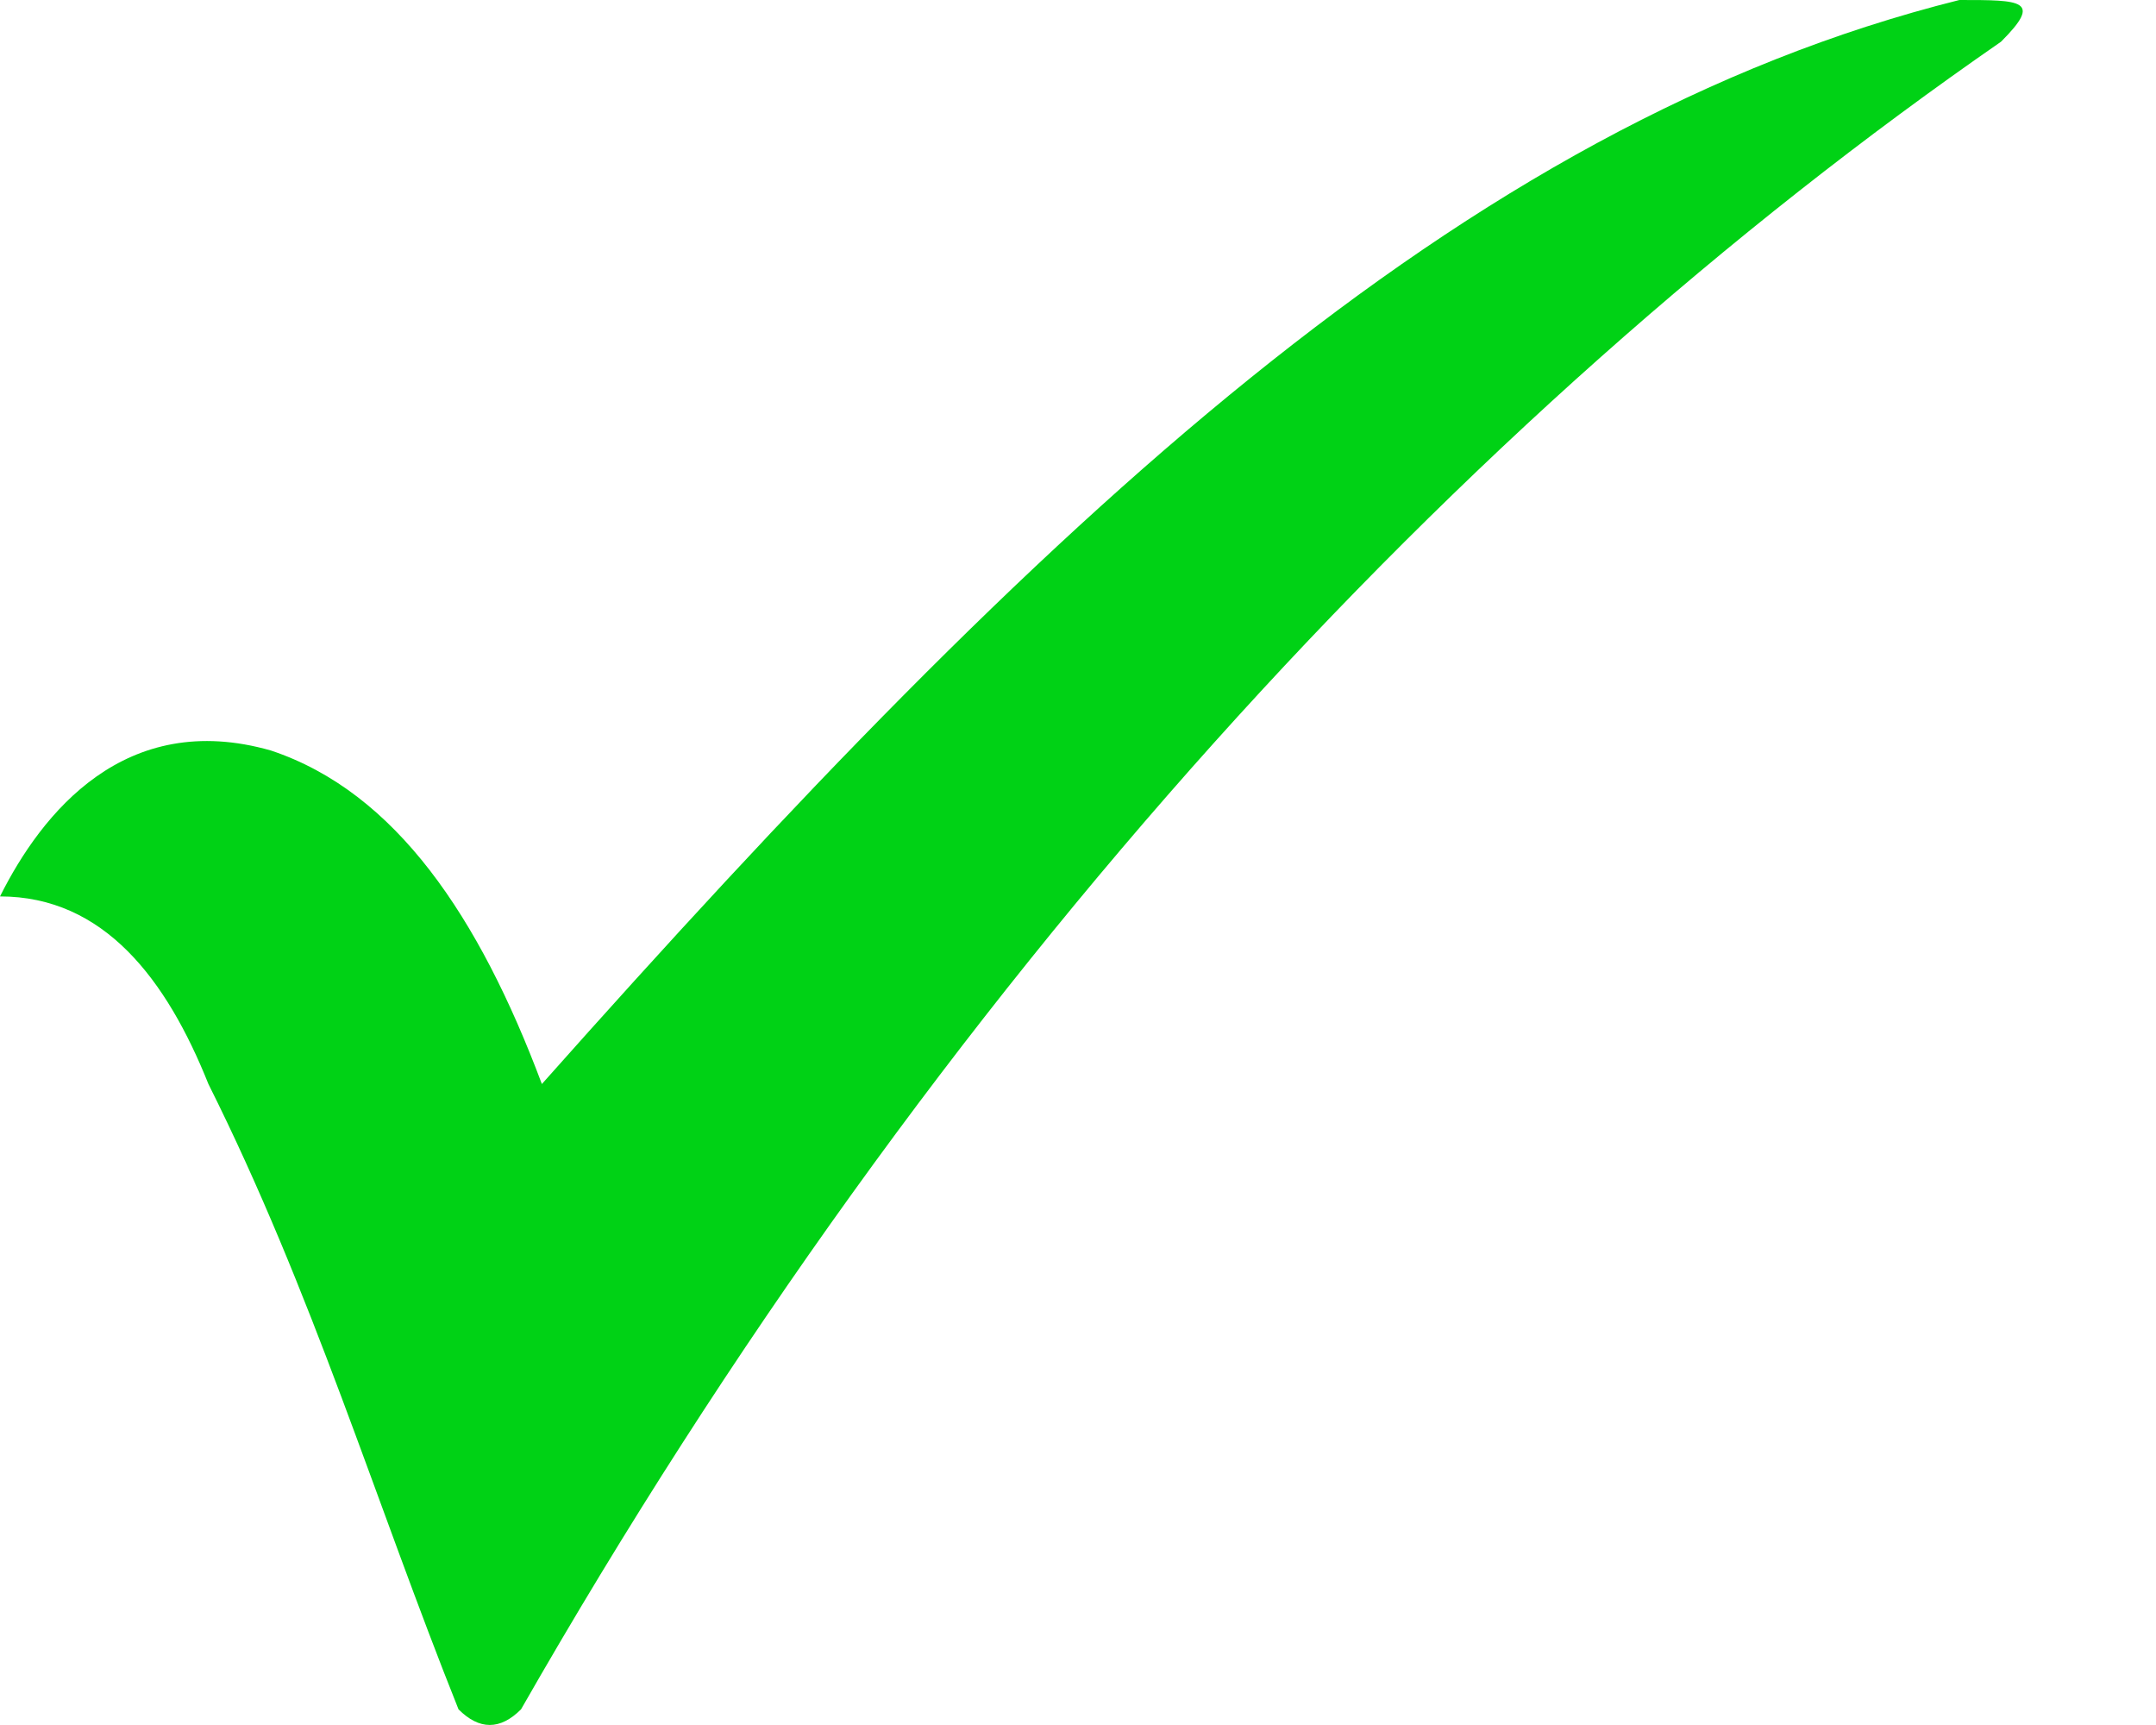 <svg width="15" height="12" viewBox="0 0 15 12" fill="none" xmlns="http://www.w3.org/2000/svg">
<path fill-rule="evenodd" clip-rule="evenodd" d="M4.30041e-05 6.236C0.29 5.656 0.87 4.931 1.885 5.221C2.755 5.511 3.335 6.381 3.77 7.541C7.251 3.625 10.151 0.87 13.632 0C14.067 0 14.212 0 13.922 0.29C10.151 2.9 6.526 6.816 3.625 11.891C3.48 12.036 3.335 12.036 3.19 11.891C2.61 10.441 2.175 8.991 1.45 7.541C1.16 6.816 0.725 6.236 0 6.236L4.30041e-05 6.236Z" fill="#00D215"/>
</svg>
